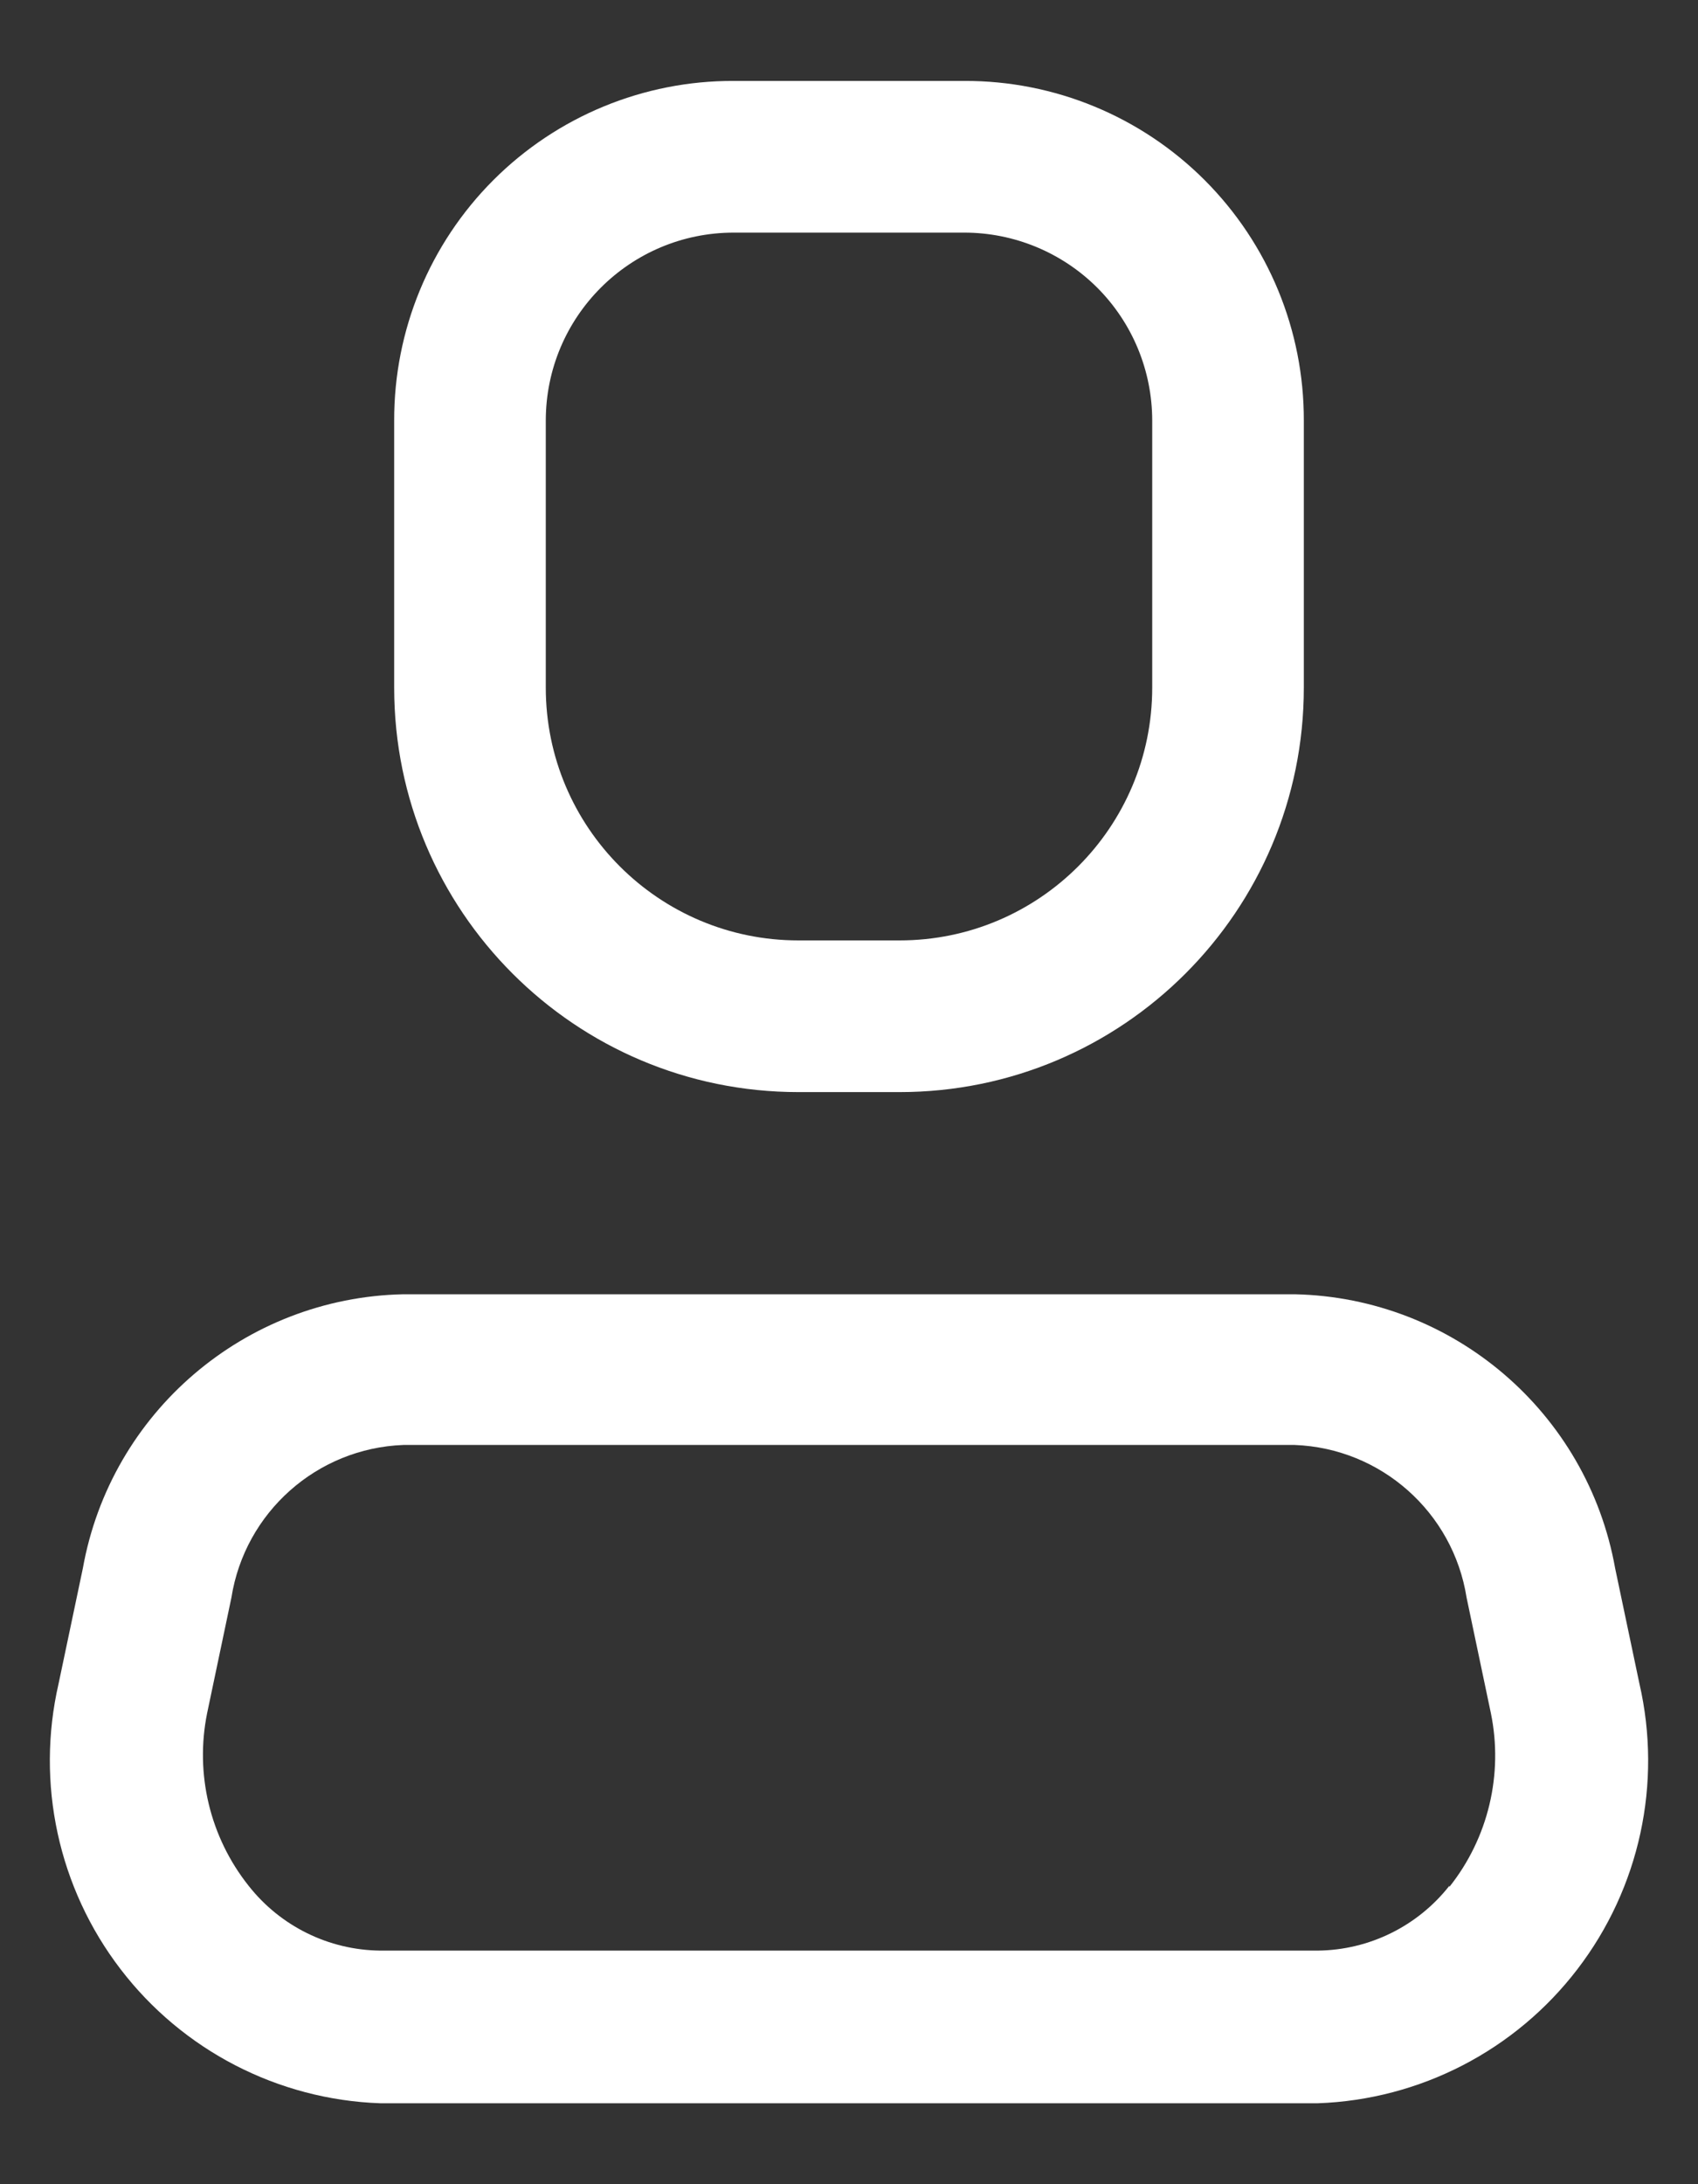 <svg width="14" height="18" viewBox="0 0 14 18" fill="none" xmlns="http://www.w3.org/2000/svg">
<rect x="0" y="0" width="14" height="18" fill="#333333" stroke="none"/>
<path fill-rule="evenodd" clip-rule="evenodd" d="M13.317 12.925L13.517 13.875C13.706 14.696 13.519 15.559 13.006 16.228C12.494 16.897 11.709 17.303 10.867 17.333H3.133C2.291 17.303 1.506 16.897 0.994 16.228C0.481 15.559 0.294 14.696 0.483 13.875L0.683 12.925C0.913 11.639 2.019 10.694 3.325 10.666H10.675C11.981 10.694 13.087 11.639 13.317 12.925ZM10.867 16.075C11.29 16.07 11.688 15.874 11.95 15.541V15.55C12.271 15.147 12.396 14.621 12.292 14.117L12.092 13.166C11.981 12.463 11.387 11.935 10.675 11.908H3.325C2.613 11.935 2.019 12.463 1.908 13.166L1.708 14.117C1.606 14.619 1.731 15.14 2.05 15.541C2.312 15.874 2.71 16.07 3.133 16.075H10.867Z" fill="white"/>
<path fill-rule="evenodd" clip-rule="evenodd" d="M7.417 9H6.583C4.742 9 3.25 7.507 3.25 5.667V3.467C3.248 2.723 3.542 2.01 4.068 1.484C4.593 0.959 5.307 0.664 6.05 0.667H7.95C8.693 0.664 9.407 0.959 9.932 1.484C10.458 2.01 10.752 2.723 10.75 3.467V5.667C10.75 7.507 9.258 9 7.417 9ZM6.05 1.917C5.194 1.917 4.5 2.61 4.5 3.467V5.667C4.5 6.817 5.433 7.75 6.583 7.75H7.417C8.567 7.75 9.5 6.817 9.5 5.667V3.467C9.5 3.055 9.337 2.661 9.046 2.37C8.755 2.08 8.361 1.917 7.95 1.917H6.05Z" fill="white"/>
</svg>
